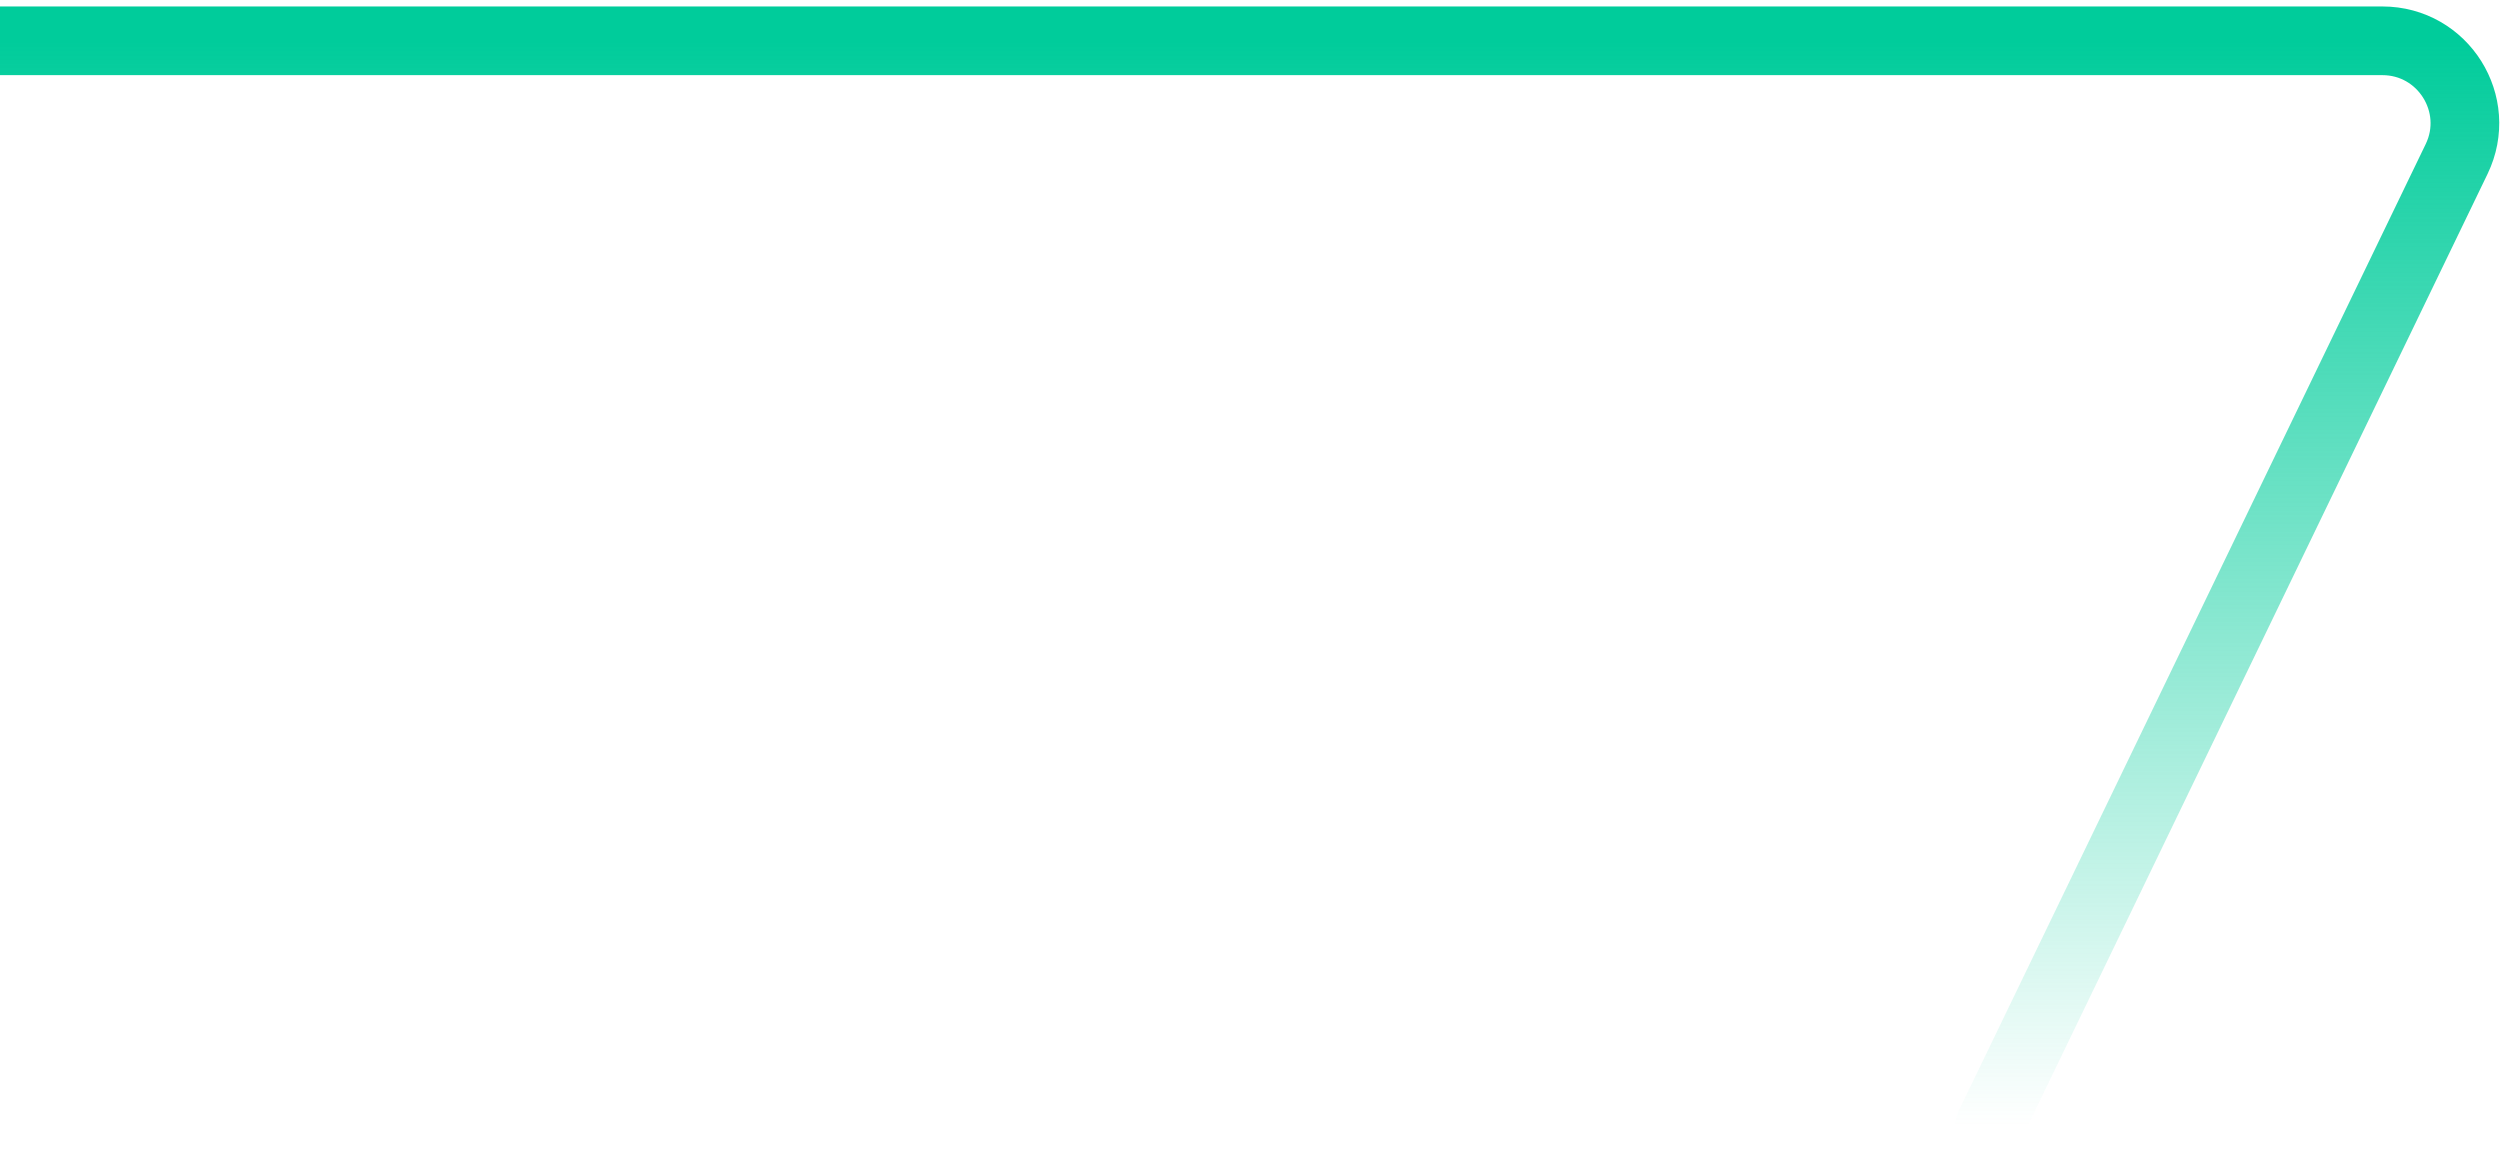 <svg width="364" height="169" viewBox="0 0 364 169" fill="none" xmlns="http://www.w3.org/2000/svg">
<path d="M-834 5.942L346.876 5.942C355.725 5.942 361.531 15.194 357.681 23.162L289.673 163.942" stroke="url(#paint0_linear_132_337)" stroke-width="10" stroke-linecap="round"/>
<defs>
<linearGradient id="paint0_linear_132_337" x1="-234" y1="5.942" x2="-234" y2="163.942" gradientUnits="userSpaceOnUse">
<stop stop-color="#00CC9B"/>
<stop offset="1" stop-color="#00CC9B" stop-opacity="0"/>
</linearGradient>
</defs>
</svg>

